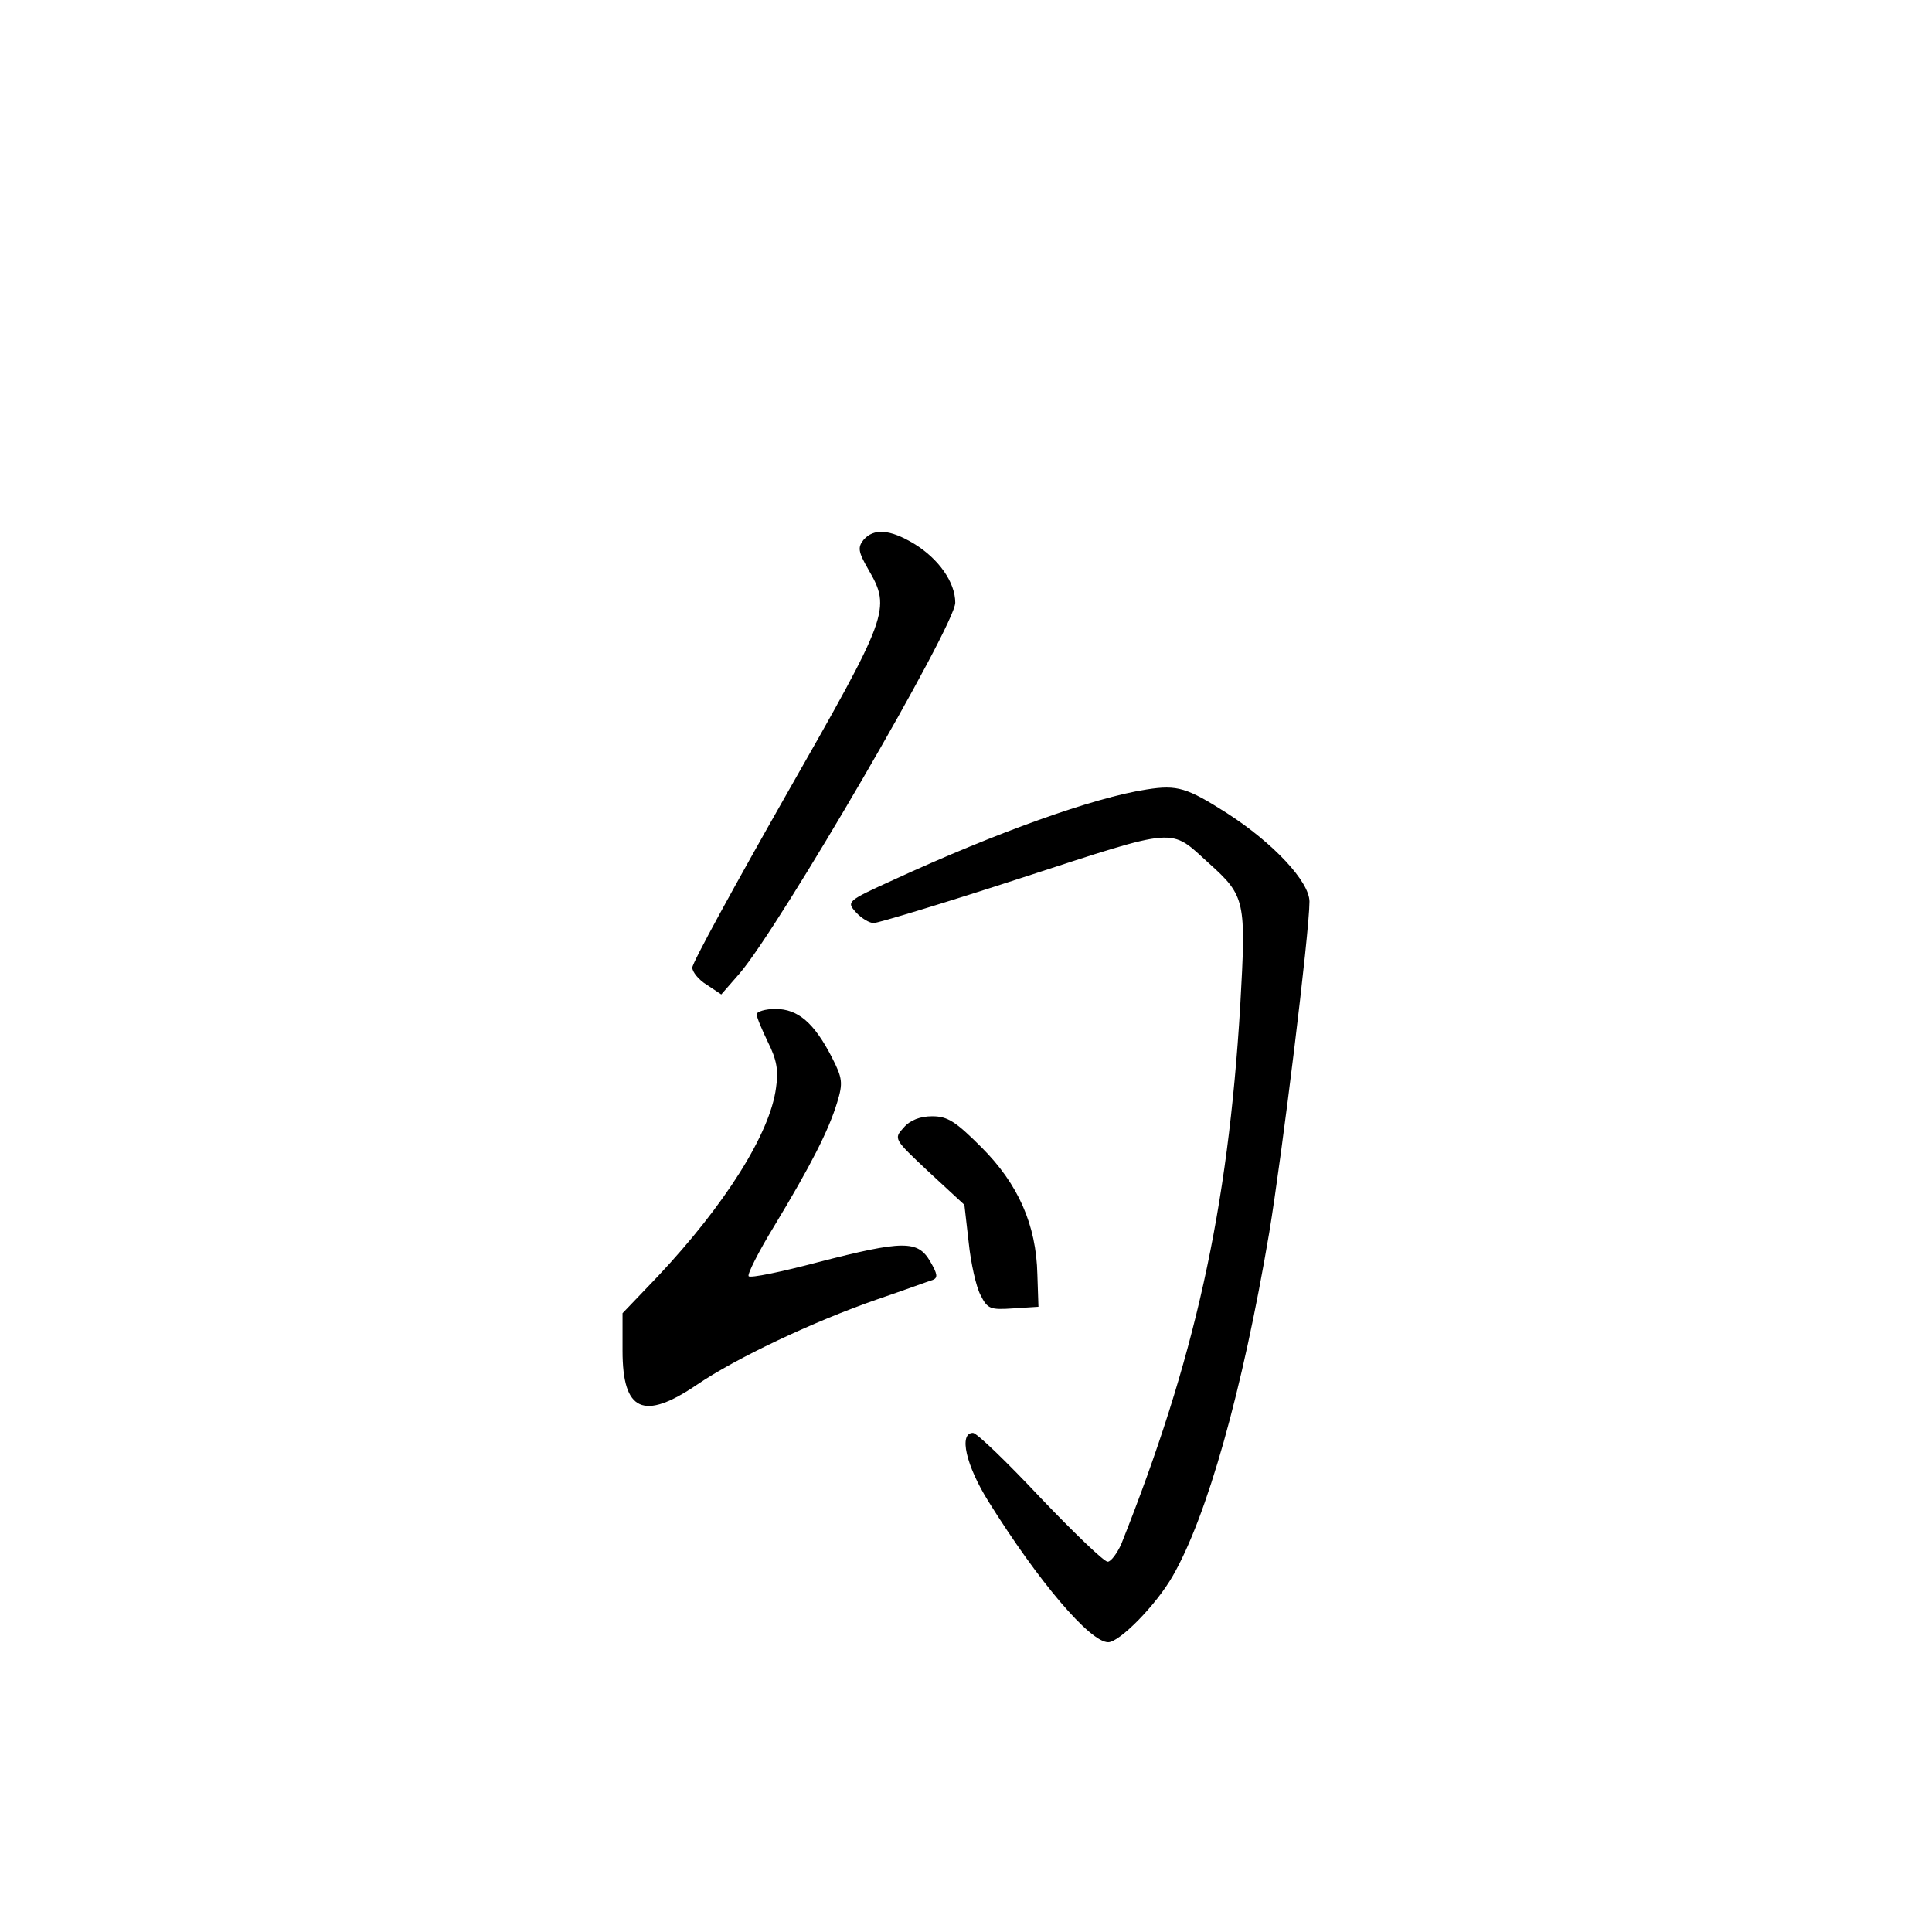 <?xml version="1.0" standalone="no"?>
<!DOCTYPE svg PUBLIC "-//W3C//DTD SVG 20010904//EN"
 "http://www.w3.org/TR/2001/REC-SVG-20010904/DTD/svg10.dtd">
<svg version="1.0" xmlns="http://www.w3.org/2000/svg"
 width="360pt" height="360pt" viewBox="0 0 360 360"
 preserveAspectRatio="xMidYMid meet">
<g transform="translate(0,360) scale(0.1,-0.1)"
fill="#000000" stroke="none">
<path d="M1609 2594 c-11 -14 -10 -22 9 -55 43 -74 38 -85 -153 -420 -96 -169
-175 -313 -175 -322 0 -8 12 -23 27 -32 l27 -18 34 39 c75 87 402 649 402 691
0 38 -31 82 -77 110 -45 27 -75 29 -94 7z"/>
<path d="M2137 2129 c-99 -15 -282 -81 -471 -168 -88 -40 -89 -41 -71 -61 10
-11 25 -20 33 -20 8 0 134 38 278 85 292 95 273 93 346 27 69 -62 70 -70 59
-266 -23 -383 -85 -660 -222 -1004 -8 -17 -19 -32 -25 -32 -7 0 -63 54 -126
120 -62 66 -118 120 -125 120 -27 0 -13 -61 29 -128 93 -149 189 -262 223
-262 21 0 89 69 120 123 64 111 130 344 180 640 24 145 75 560 75 617 0 37
-67 109 -154 165 -74 47 -92 53 -149 44z"/>
<path d="M1410 1710 c0 -6 10 -29 21 -52 16 -32 20 -52 15 -85 -11 -85 -95
-218 -220 -351 l-66 -69 0 -70 c0 -113 39 -131 139 -63 72 49 215 117 336 159
50 17 96 34 103 36 10 4 9 11 -5 35 -23 39 -50 39 -209 -2 -68 -18 -126 -30
-129 -26 -3 3 18 45 48 94 67 111 101 177 117 230 11 36 10 45 -10 84 -33 64
-63 90 -105 90 -19 0 -35 -5 -35 -10z"/>
<path d="M1684 1499 c-19 -21 -19 -21 47 -83 l66 -61 8 -70 c4 -39 14 -83 22
-98 13 -26 18 -28 61 -25 l47 3 -2 60 c-2 93 -36 169 -104 237 -48 48 -63 58
-92 58 -22 0 -41 -7 -53 -21z"/>
</g>
</svg>
